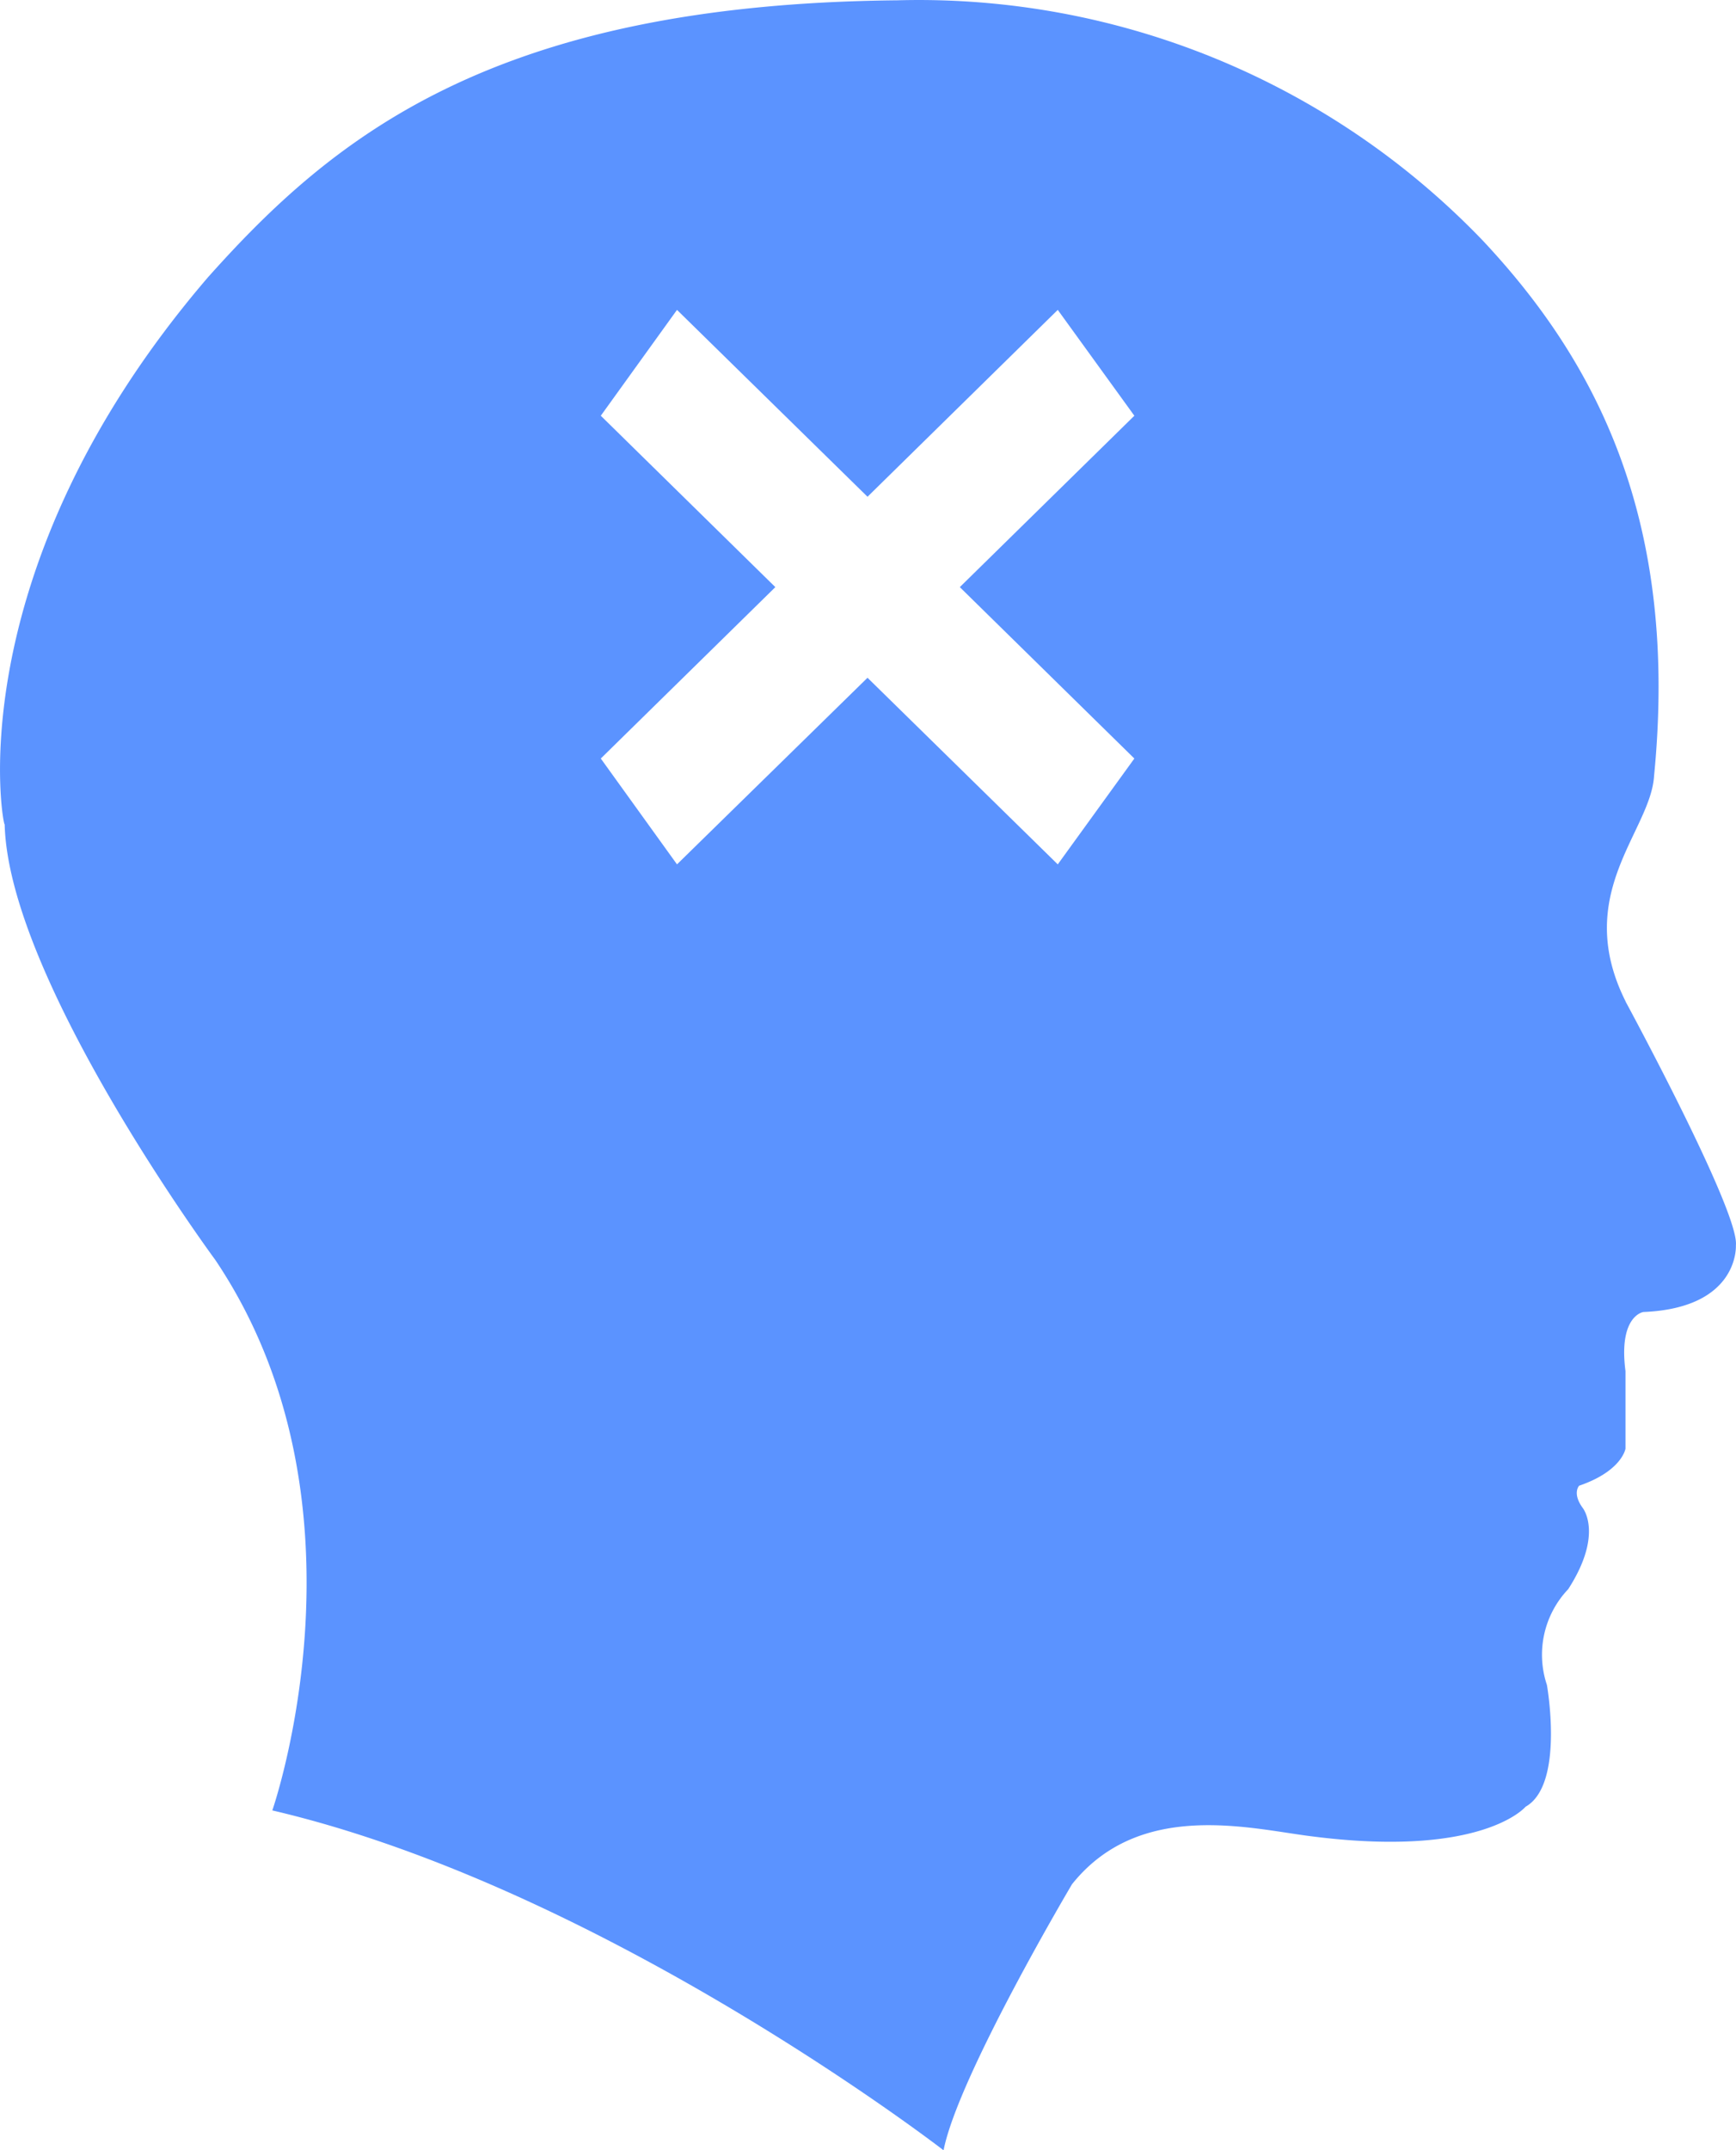 <svg xmlns="http://www.w3.org/2000/svg" width="45.333" height="56.13" viewBox="0 0 45.333 56.13">
  <defs>
    <style>
      .cls-1 {
        fill: #5b93ff;
      }
    </style>
  </defs>
  <path id="mentaldisorders" class="cls-1" d="M70.408,192.453c.1-.869-2.881-6.367-2.881-6.367v-.005c-1.4-2.8.654-4.433.744-5.88.654-6.653-1.489-10.8-4.474-13.98a20.414,20.414,0,0,0-15.288-6.27c-10.537.1-14.734,3.57-18,7.23C23.8,175,25.2,181.743,25.2,181.453c.091,4.05,5.5,11.378,5.5,11.378,4.283,6.367,1.489,14.37,1.489,14.37,8.671,2.025,17.529,8.872,17.529,8.872.376-1.927,3.354-6.945,3.354-6.945,1.774-2.22,4.663-1.448,6.249-1.252,4.474.577,5.595-.771,5.595-.771,1.023-.577.557-3.18.557-3.18a2.482,2.482,0,0,1,.557-2.5c.933-1.448.376-2.123.376-2.123-.278-.383-.091-.577-.091-.577,1.12-.383,1.21-.967,1.21-.967v-2.025c-.188-1.448.466-1.542.466-1.542C70.506,194.088,70.408,192.453,70.408,192.453ZM54.7,179.743l-2,2.763-4.968-4.871-4.975,4.871-1.99-2.763,4.558-4.474-4.558-4.474,1.99-2.763,4.975,4.878,4.968-4.878,2,2.763-4.558,4.474Z" transform="translate(-25.078 -159.943)"/>
</svg>
